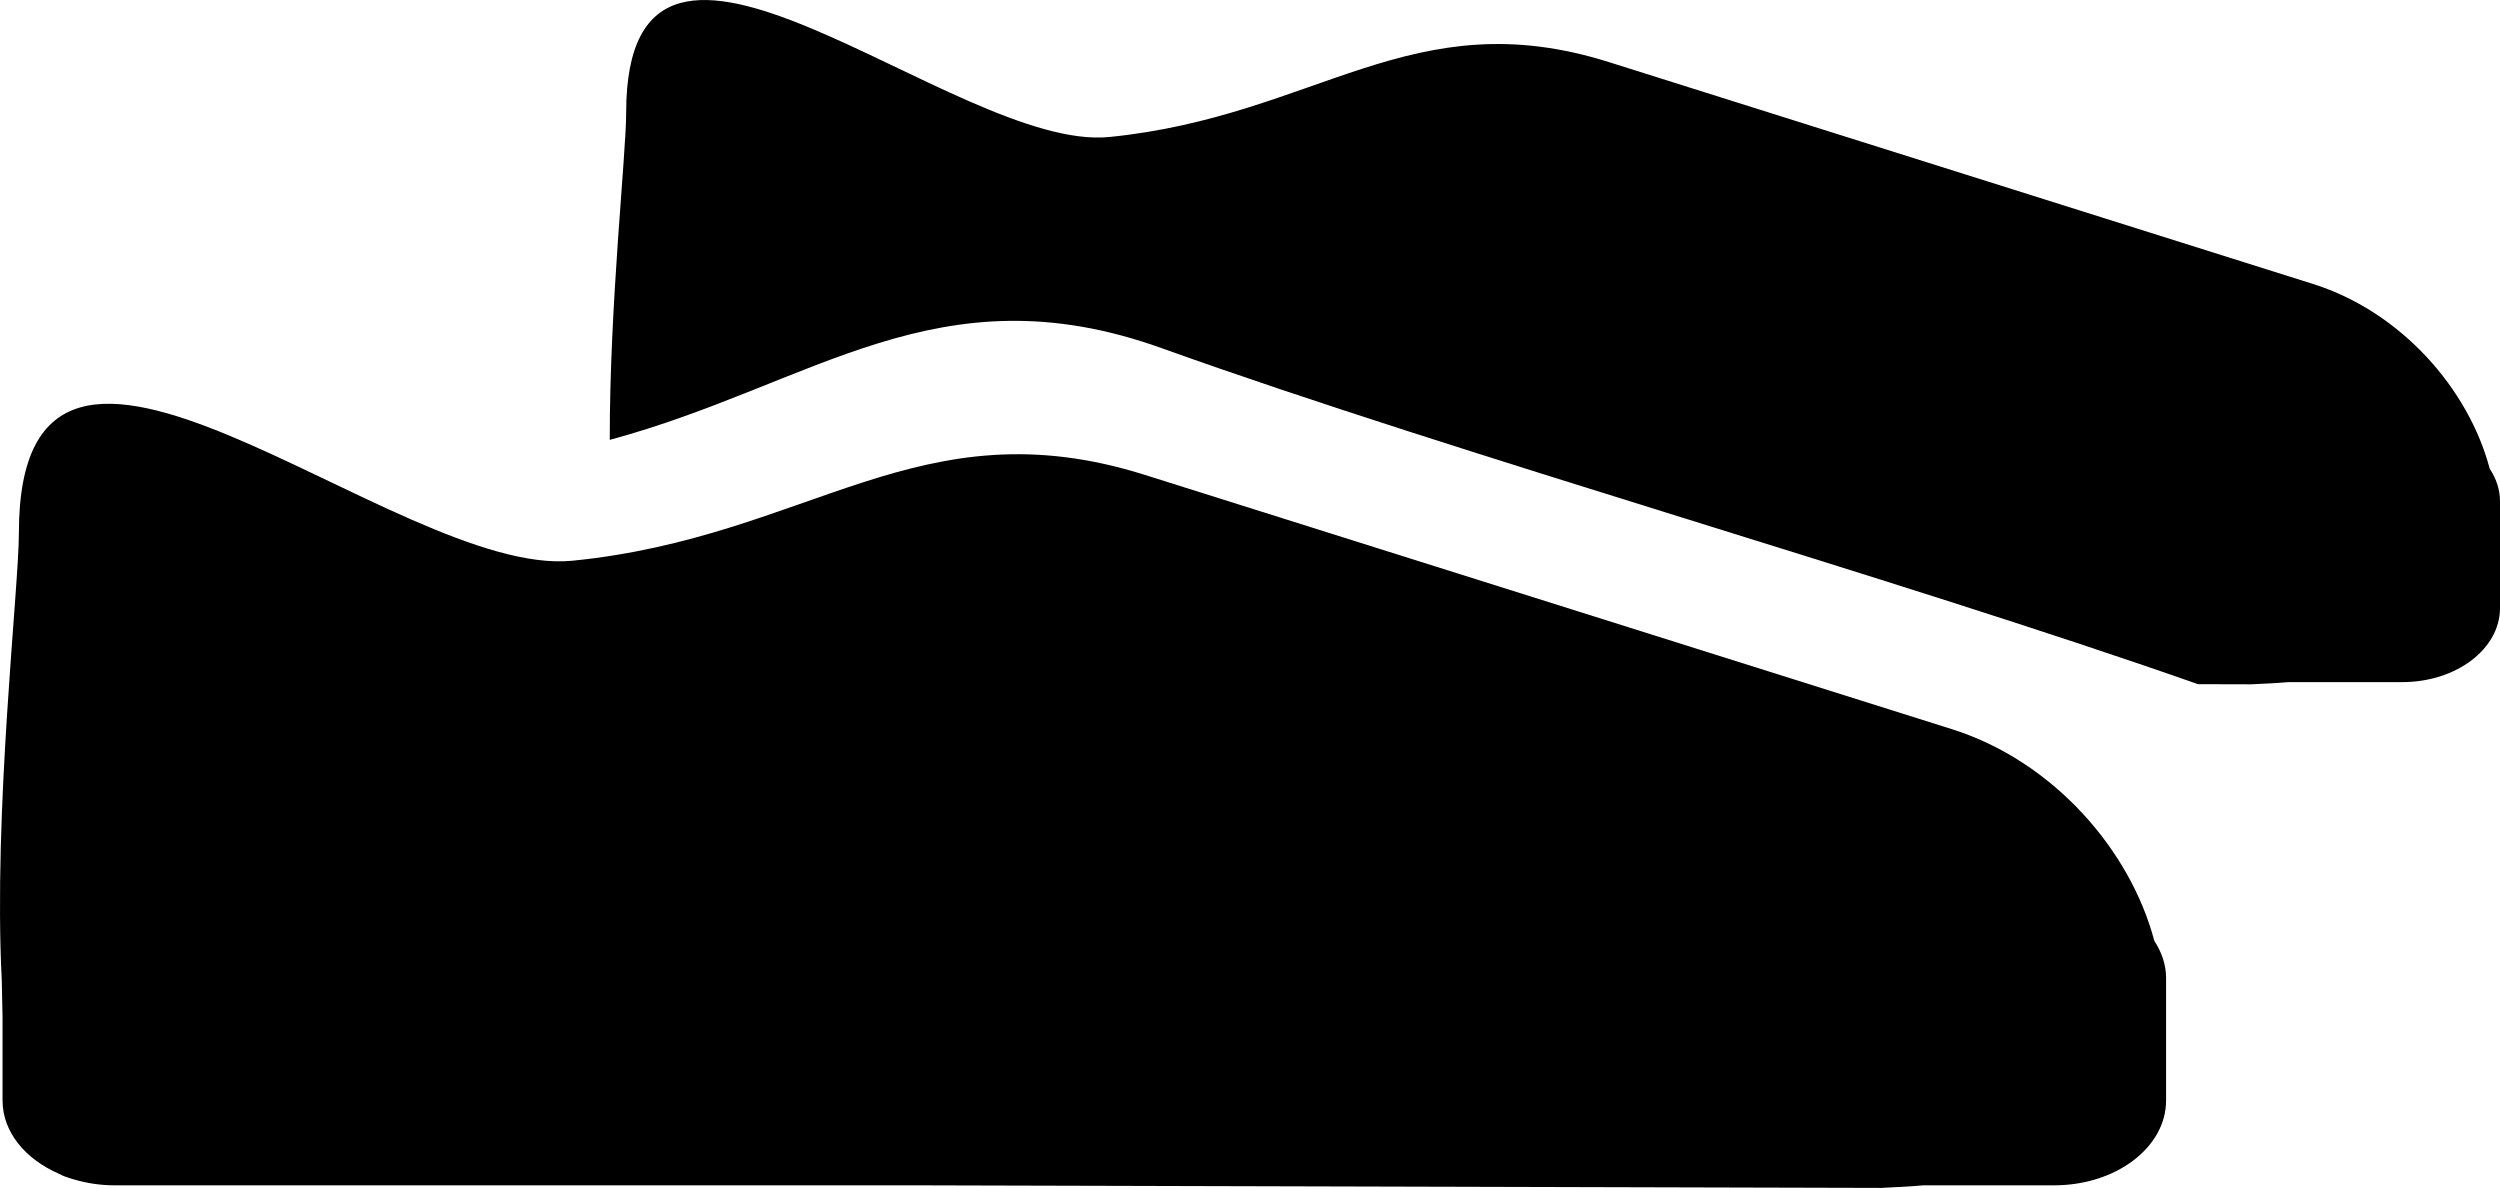 <!--
<svg viewBox="0 0 141.95 67.4493" width="62" height="29.460067629446986" xmlns="http://www.w3.org/2000/svg" xmlns:xlink="http://www.w3.org/1999/xlink" preserveAspectRatio="none"><defs></defs><style>.aIptOCySncolors-0j_zJOUYe6 {fill:#000000;fill-opacity:1;}</style><g opacity="1" transform="rotate(0 0 0)">
        <svg width="141.95" height="67.4493" x="0" y="0" version="1.1" preserveAspectRatio="none" viewBox="12.330944061279297 33.25736999511719 73.59506225585938 34.969627380371094">
          <g transform="matrix(1 0 0 1 0 0)" class="aIptOCySncolors-0j_zJOUYe6"><path d="M85.622,47.052c-0.616-2.332-2.594-4.614-5.199-5.435c-6.91-2.179-13.821-4.356-20.729-6.532  c-5.803-1.829-8.594,1.595-14.709,2.205c-4.532,0.451-14.221-8.782-14.221-0.711c0,1.217-0.489,5.646-0.483,9.627  c5.999-1.62,9.661-5.063,16.244-2.701c8.833,3.169,21.408,6.695,30.511,9.893l1.565,0.004c0.366-0.018,0.734-0.032,1.095-0.065  h3.355c1.587,0,2.875-0.975,2.875-2.18v-2.133v-0.958v-0.057C85.926,47.662,85.811,47.341,85.622,47.052z"></path><path d="M75.749,60.951c-0.708-2.672-2.973-5.287-5.959-6.229c-7.918-2.496-15.837-4.99-23.754-7.484  c-6.647-2.095-9.846,1.828-16.854,2.526c-5.194,0.516-16.295-10.062-16.295-0.814c0,1.617-0.758,8.186-0.504,13.163l0.023,1.097  v2.443c0,0.936,0.679,1.736,1.676,2.165c0.091,0.05,0.186,0.088,0.284,0.116c0.039,0.014,0.079,0.025,0.118,0.037  c0.004,0.002,0.007,0.002,0.01,0.004c0.003,0,0.003,0,0.005,0c0.374,0.11,0.776,0.176,1.202,0.176h23.573l28.427,0.076  c0.42-0.021,0.841-0.038,1.254-0.076h3.846c1.818,0,3.295-1.115,3.295-2.498v-2.443v-1.097v-0.065  C76.097,61.65,75.963,61.283,75.749,60.951z"></path></g>
        </svg>
      </g></svg>

  -->

<svg width="141.95" height="67.449" x="0" y="0" version="1.1" preserveAspectRatio="none" viewBox="12.331 33.257 73.595 34.97">
<g transform="matrix(1 0 0 1 0 0)" class="aIptOCySncolors-0j_zJOUYe6"><path d="M85.622,47.052c-0.616-2.332-2.594-4.614-5.199-5.435c-6.91-2.179-13.821-4.356-20.729-6.532  c-5.803-1.829-8.594,1.595-14.709,2.205c-4.532,0.451-14.221-8.782-14.221-0.711c0,1.217-0.489,5.646-0.483,9.627  c5.999-1.62,9.661-5.063,16.244-2.701c8.833,3.169,21.408,6.695,30.511,9.893l1.565,0.004c0.366-0.018,0.734-0.032,1.095-0.065  h3.355c1.587,0,2.875-0.975,2.875-2.18v-2.133v-0.958v-0.057C85.926,47.662,85.811,47.341,85.622,47.052z"></path><path d="M75.749,60.951c-0.708-2.672-2.973-5.287-5.959-6.229c-7.918-2.496-15.837-4.99-23.754-7.484  c-6.647-2.095-9.846,1.828-16.854,2.526c-5.194,0.516-16.295-10.062-16.295-0.814c0,1.617-0.758,8.186-0.504,13.163l0.023,1.097  v2.443c0,0.936,0.679,1.736,1.676,2.165c0.091,0.05,0.186,0.088,0.284,0.116c0.039,0.014,0.079,0.025,0.118,0.037  c0.004,0.002,0.007,0.002,0.01,0.004c0.003,0,0.003,0,0.005,0c0.374,0.11,0.776,0.176,1.202,0.176h23.573l28.427,0.076  c0.42-0.021,0.841-0.038,1.254-0.076h3.846c1.818,0,3.295-1.115,3.295-2.498v-2.443v-1.097v-0.065  C76.097,61.65,75.963,61.283,75.749,60.951z"></path></g>
</svg>
